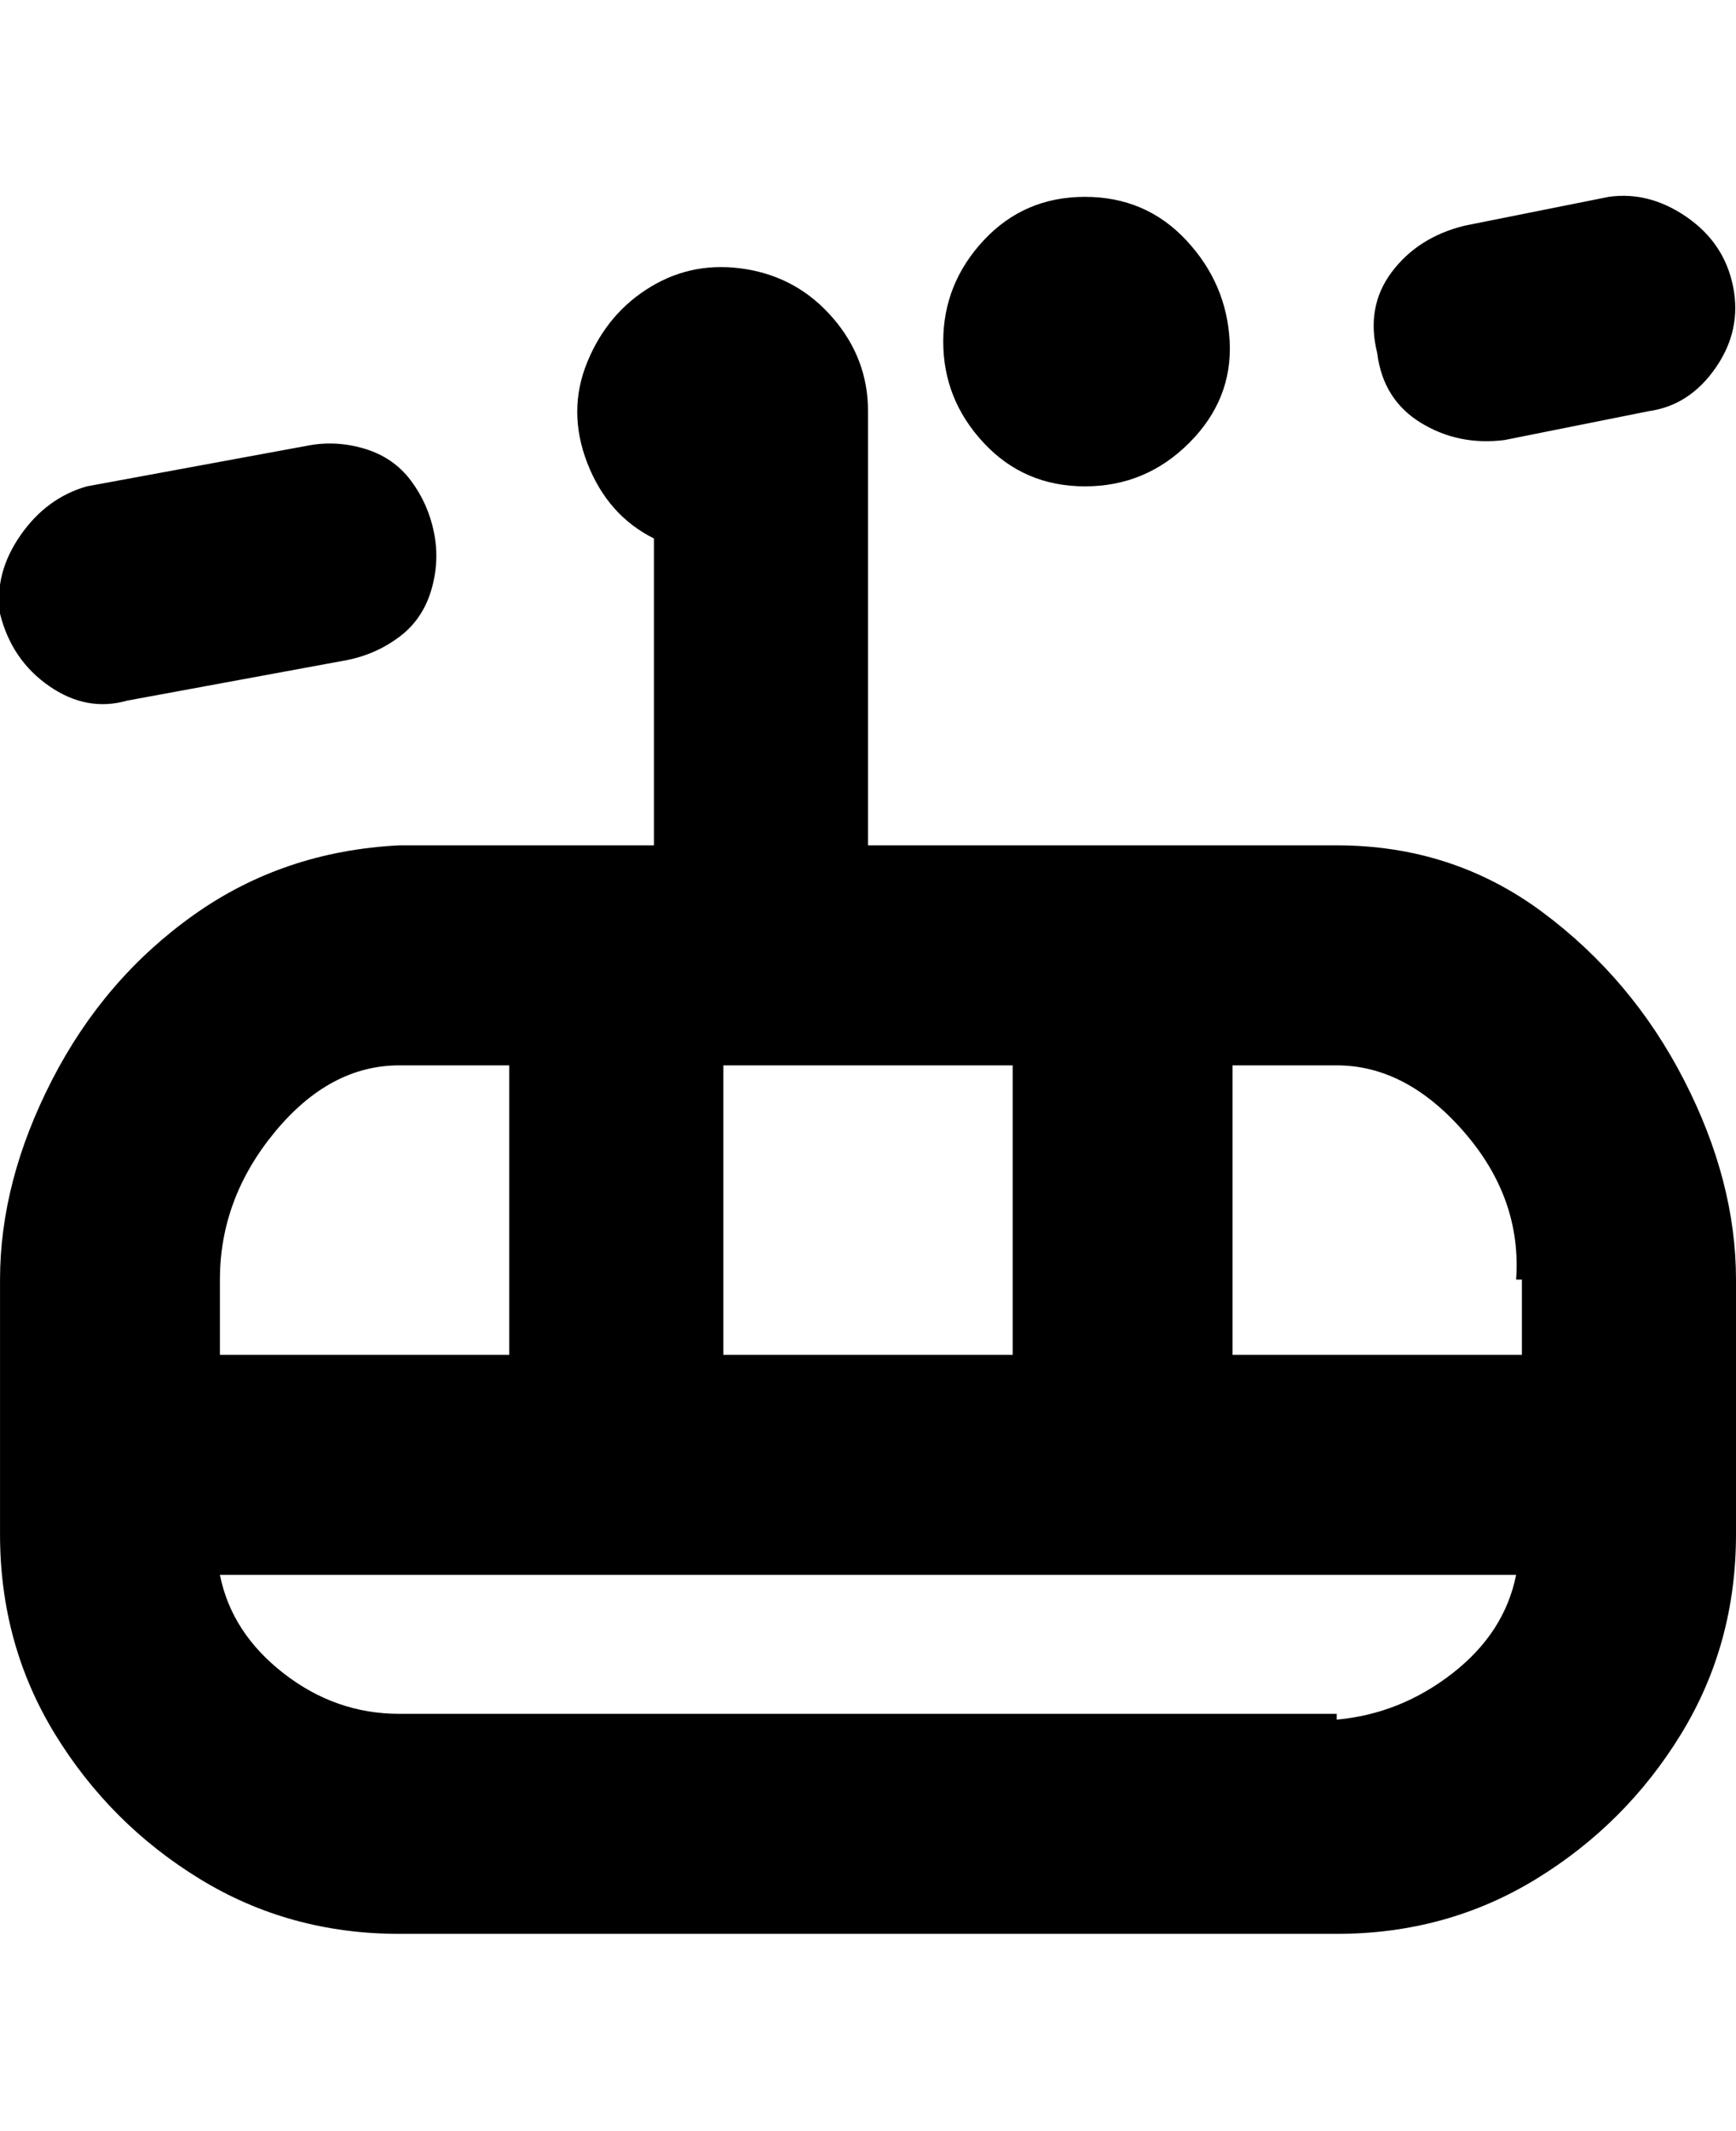 <svg viewBox="0 0 300.005 368" xmlns="http://www.w3.org/2000/svg"><path d="M231.005 146h-81V71q0-9-6-16t-15-8.5q-9-1.5-16.5 3t-11 13q-3.5 8.5 0 17.5t11.5 13v53h-44q-20 1-35.5 12t-24.5 28.5q-9 17.5-9 34.5v44q0 19 9.5 34.5t25 25q15.5 9.5 34.5 9.5h162q19 0 34.5-9.5t25-25q9.5-15.5 9.5-34.5v-44q0-17-9-34.5t-24.5-29q-15.5-11.5-35.5-11.5zm32 75v13h-50v-50h18q12 0 22 11.5t9 25.5h1zm-138 13v-50h50v50h-50zm-56-50h19v50h-50v-13q0-14 9.5-25.5t21.5-11.5zm162 112h-162q-11 0-20-7t-11-17h224q-2 10-11 17t-20 8v-1zm-68-237q0-10 7-17.5t17.5-7.5q10.5 0 17.5 7.5t7.5 17.5q.5 10-7 17.5t-18 7.5q-10.5 0-17.5-7.5t-7-17.5zm75 2q-2-8 2.5-14t12.5-8l25-5q7-1 13.5 3.5t8 12q1.5 7.5-3 14t-11.5 7.5l-25 5q-8 1-14.5-3t-7.5-12zm-238 45q-1-7 3.5-13.5t11.5-8.5l38-7q5-1 10 .5t8 5.5q3 4 4 9t-.5 10q-1.5 5-5.5 8t-9 4l-38 7q-7 2-13.5-2.5T.005 106z"/></svg>